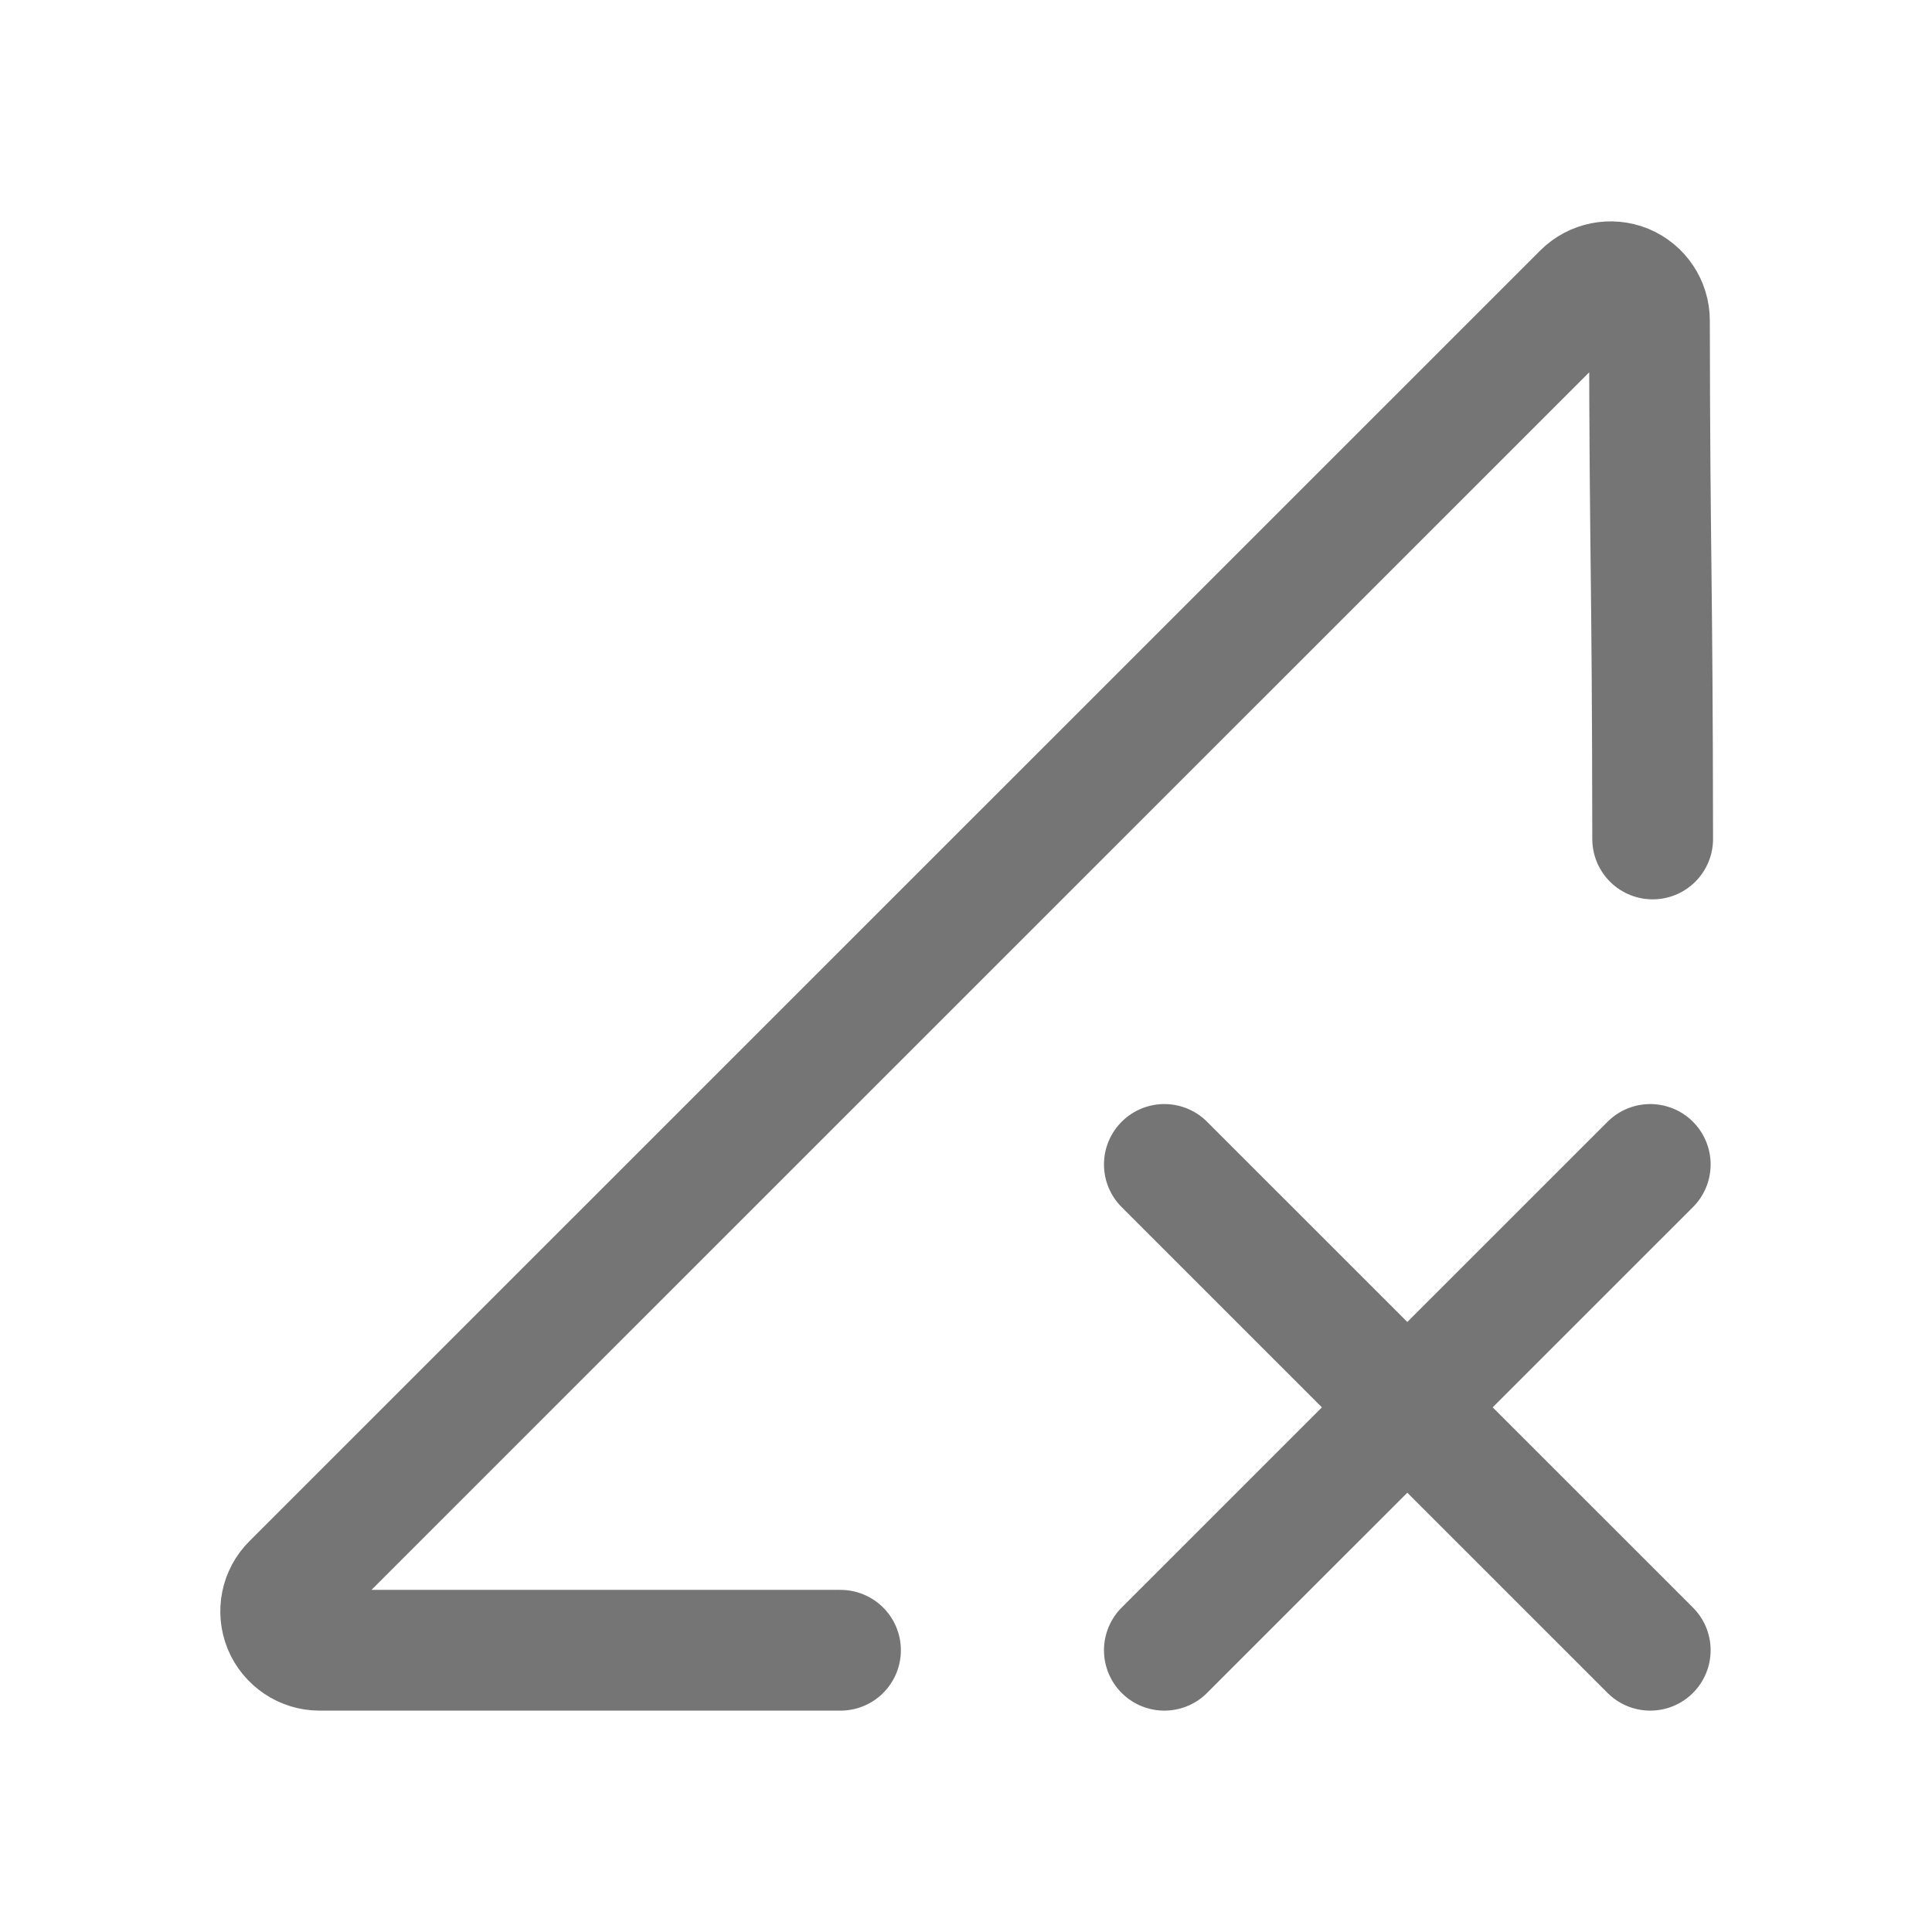 <svg xmlns="http://www.w3.org/2000/svg" fill-rule="evenodd" stroke-linecap="round" stroke-linejoin="round" stroke-miterlimit="1.414" clip-rule="evenodd" viewBox="0 0 24 24">
  <path fill="none" stroke="#757575" stroke-width="1.5" 
  d="M20.53 10.422c-.004-3.43-.035-3.327-.04-6.44
  0-.195-.118-.371-.298-.446-.181-.074-.389-.032-.527.105-2.963 
  2.963-13.07 13.068-16.036 16.034-.139.138-.18.345-.106.526.076.181.252.299.447.299h6.471
  M14.464 14.465L20.5 20.5m-6.036 0l6.036-6.035"/>
</svg>